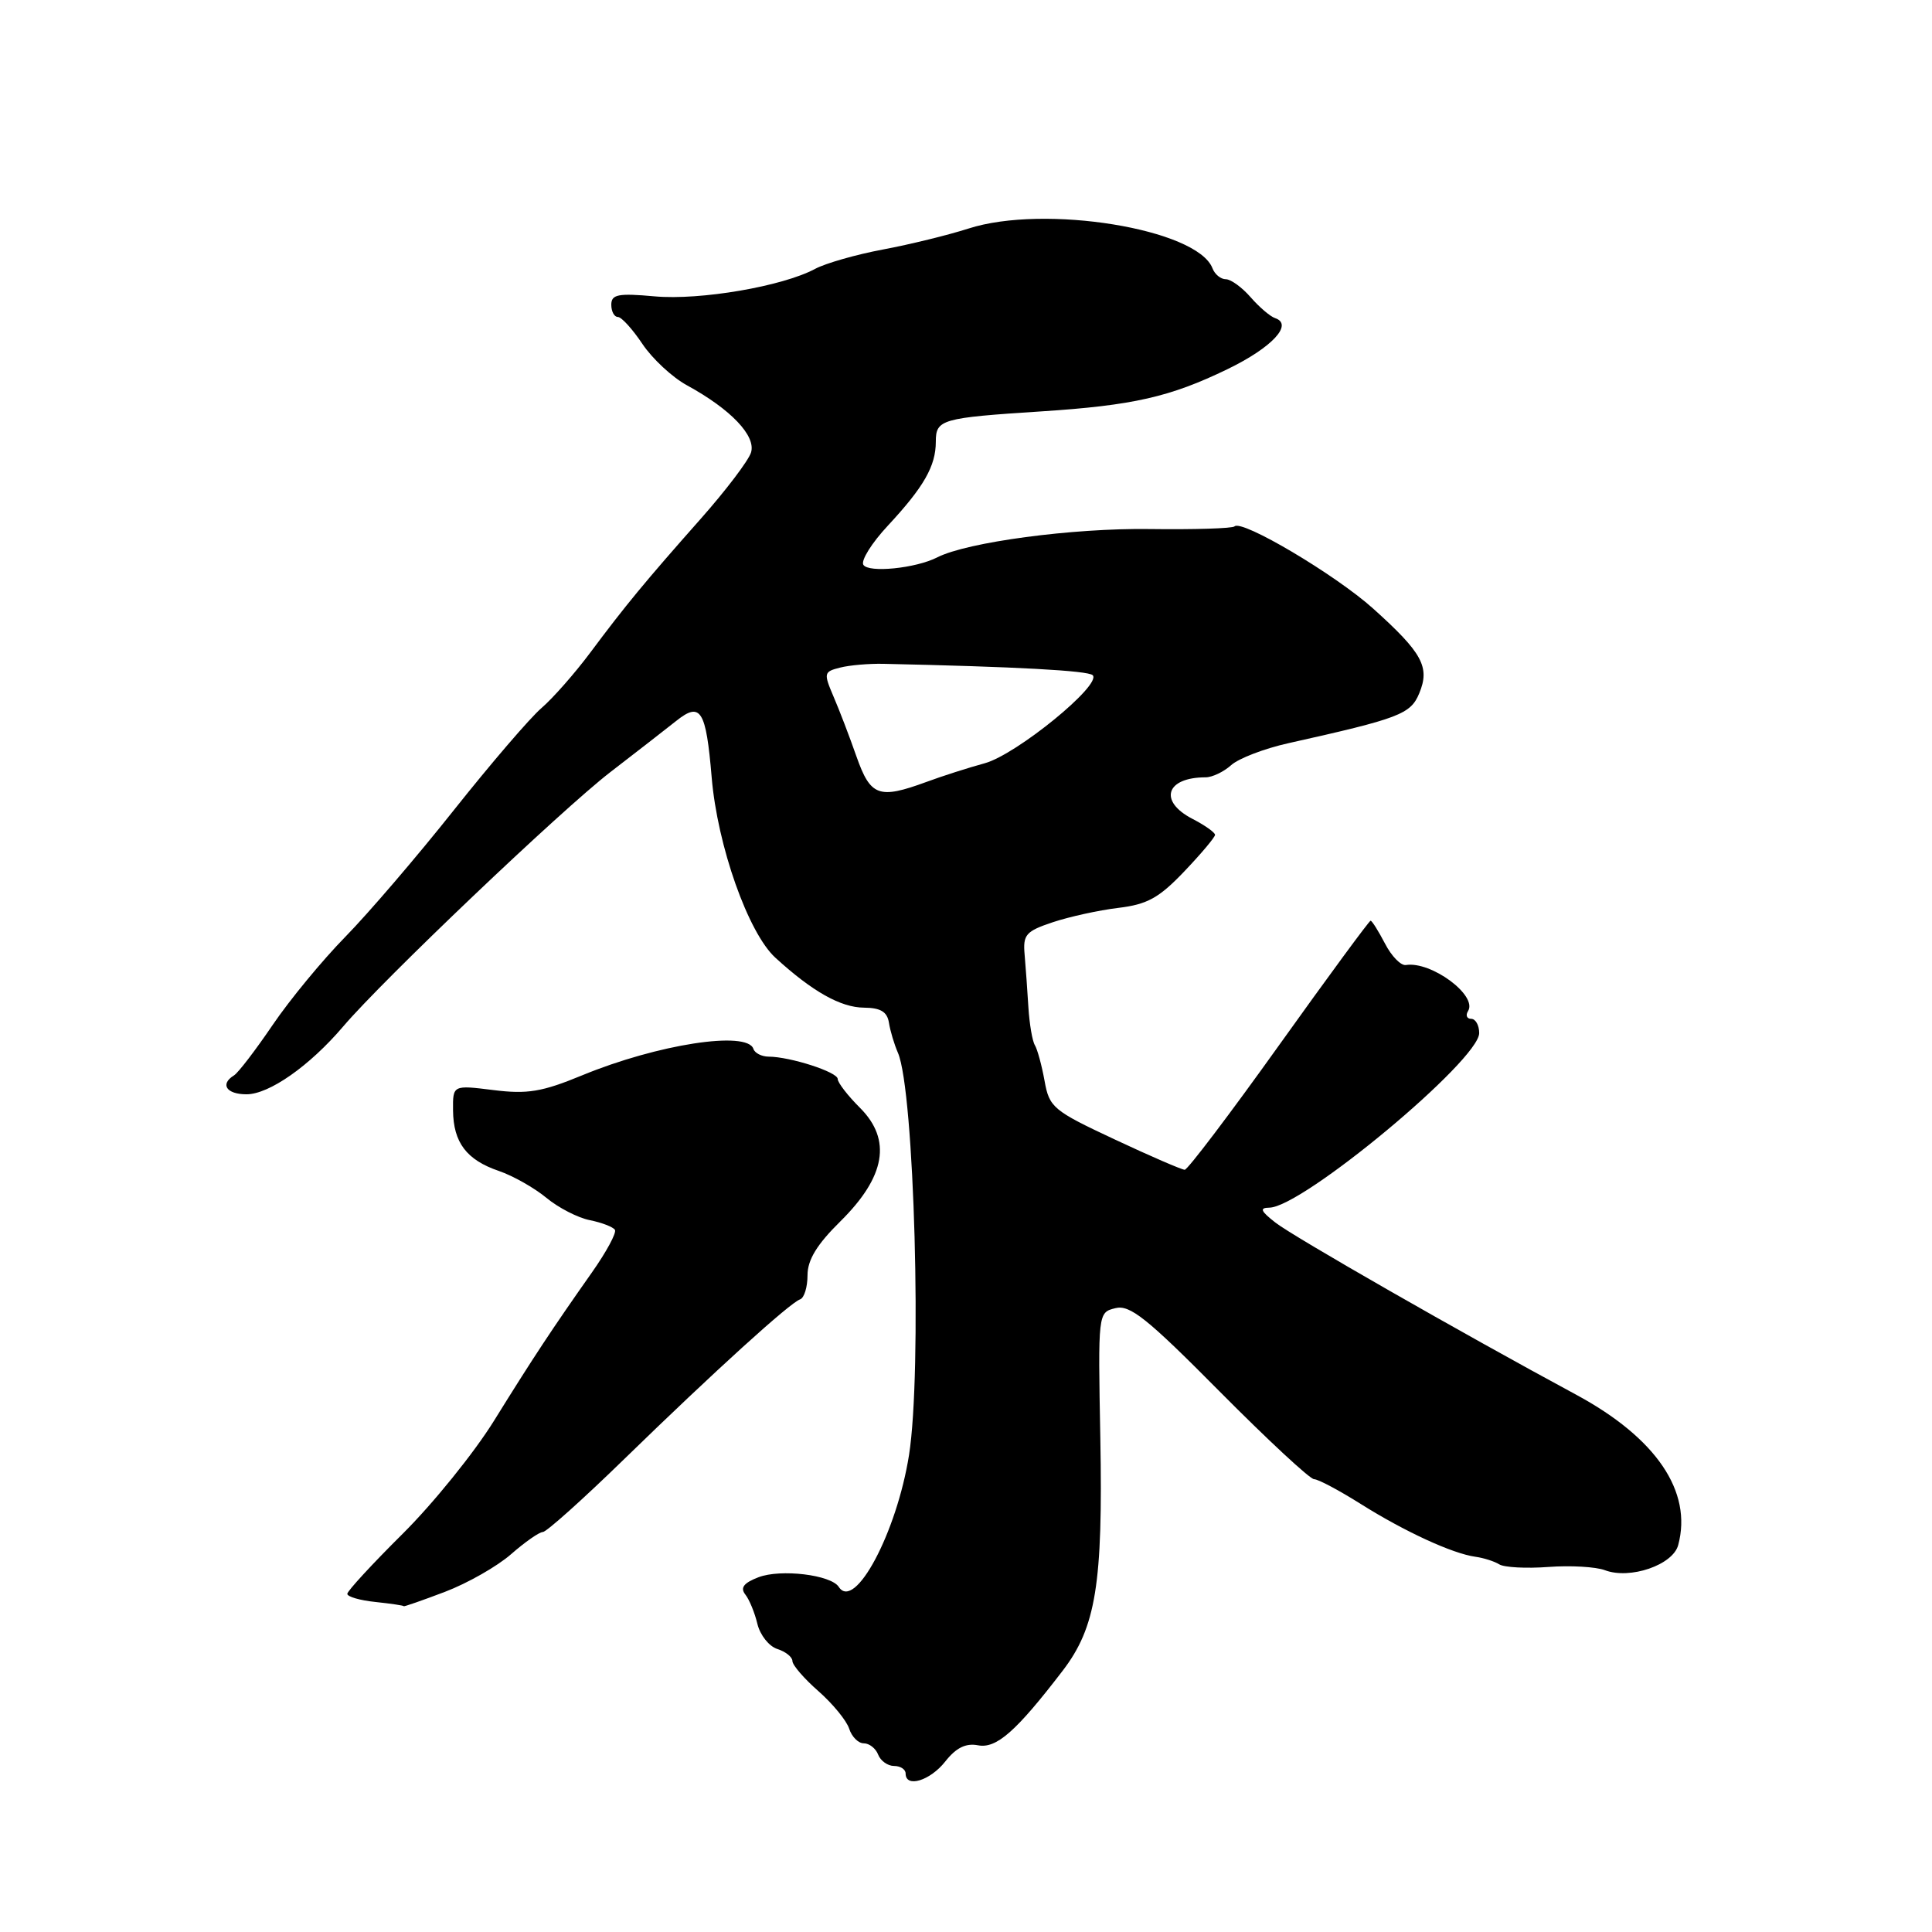 <?xml version="1.0" encoding="UTF-8" standalone="no"?>
<!DOCTYPE svg PUBLIC "-//W3C//DTD SVG 1.1//EN" "http://www.w3.org/Graphics/SVG/1.1/DTD/svg11.dtd" >
<svg xmlns="http://www.w3.org/2000/svg" xmlns:xlink="http://www.w3.org/1999/xlink" version="1.1" viewBox="0 0 256 256">
 <g >
 <path fill="currentColor"
d=" M 125.25 233.41 C 126.68 231.59 127.97 230.95 129.59 231.26 C 132.03 231.73 134.64 229.43 140.81 221.38 C 145.22 215.62 146.15 209.88 145.80 190.61 C 145.49 173.91 145.49 173.91 147.79 173.34 C 149.71 172.85 151.98 174.66 161.61 184.38 C 167.95 190.77 173.58 196.00 174.12 196.00 C 174.66 196.00 177.44 197.48 180.30 199.28 C 186.08 202.92 192.45 205.86 195.50 206.28 C 196.60 206.43 198.03 206.89 198.67 207.29 C 199.32 207.69 202.24 207.85 205.17 207.63 C 208.10 207.41 211.47 207.61 212.66 208.06 C 215.98 209.32 221.67 207.37 222.37 204.73 C 224.28 197.63 219.45 190.53 208.84 184.80 C 193.59 176.58 171.41 163.88 169.00 162.00 C 167.03 160.46 166.86 160.04 168.20 160.02 C 172.60 159.96 196.00 140.48 196.00 136.89 C 196.00 135.85 195.52 135.00 194.94 135.00 C 194.36 135.00 194.17 134.53 194.53 133.96 C 195.80 131.89 189.63 127.34 186.29 127.87 C 185.63 127.98 184.38 126.70 183.52 125.03 C 182.65 123.37 181.80 122.00 181.61 122.00 C 181.43 122.00 175.97 129.42 169.48 138.50 C 163.00 147.57 157.37 155.00 156.98 155.00 C 156.60 155.00 152.41 153.19 147.68 150.97 C 139.54 147.16 139.04 146.74 138.41 143.22 C 138.04 141.17 137.46 139.05 137.13 138.50 C 136.79 137.95 136.41 135.70 136.27 133.50 C 136.14 131.30 135.91 128.16 135.77 126.52 C 135.53 123.85 135.91 123.40 139.50 122.20 C 141.70 121.47 145.60 120.61 148.18 120.30 C 152.02 119.84 153.58 118.98 156.93 115.46 C 159.17 113.11 161.00 110.93 161.00 110.62 C 161.00 110.31 159.65 109.35 158.00 108.50 C 153.48 106.16 154.49 103.00 159.75 103.00 C 160.63 103.00 162.15 102.27 163.13 101.39 C 164.11 100.50 167.52 99.19 170.71 98.48 C 185.45 95.19 186.91 94.64 188.06 91.86 C 189.50 88.39 188.48 86.51 181.95 80.64 C 176.94 76.14 164.54 68.79 163.58 69.75 C 163.31 70.02 158.23 70.18 152.30 70.10 C 142.15 69.96 128.16 71.83 124.20 73.85 C 121.35 75.31 115.08 75.94 114.40 74.84 C 114.05 74.28 115.51 71.94 117.64 69.66 C 122.42 64.52 124.00 61.75 124.00 58.53 C 124.00 55.57 124.72 55.37 138.00 54.51 C 150.13 53.72 155.03 52.61 162.66 48.91 C 168.56 46.05 171.42 42.97 168.95 42.15 C 168.30 41.93 166.85 40.69 165.71 39.38 C 164.57 38.07 163.09 37.00 162.43 37.00 C 161.76 37.00 160.96 36.35 160.66 35.55 C 158.65 30.32 138.39 27.03 128.31 30.29 C 125.66 31.14 120.58 32.39 117.00 33.06 C 113.42 33.73 109.38 34.89 108.00 35.63 C 103.70 37.94 92.79 39.81 86.75 39.27 C 81.90 38.83 81.00 39.01 81.00 40.38 C 81.00 41.27 81.39 42.00 81.87 42.00 C 82.35 42.00 83.81 43.61 85.12 45.57 C 86.43 47.53 89.08 49.99 91.00 51.04 C 96.83 54.22 100.21 57.76 99.51 59.97 C 99.17 61.04 96.19 64.97 92.88 68.71 C 85.41 77.15 82.91 80.18 78.21 86.48 C 76.17 89.21 73.27 92.51 71.76 93.81 C 70.25 95.10 65.03 101.19 60.15 107.33 C 55.28 113.47 48.80 121.03 45.76 124.13 C 42.73 127.22 38.39 132.48 36.13 135.81 C 33.86 139.15 31.56 142.16 31.00 142.50 C 29.12 143.66 30.00 145.00 32.66 145.00 C 35.66 145.00 41.01 141.25 45.46 136.03 C 50.71 129.85 74.37 107.33 80.86 102.32 C 84.30 99.67 88.24 96.61 89.61 95.52 C 92.84 92.94 93.55 94.07 94.30 103.00 C 95.06 112.07 99.14 123.62 102.75 126.91 C 107.65 131.39 111.40 133.50 114.49 133.52 C 116.69 133.54 117.56 134.07 117.79 135.52 C 117.96 136.61 118.50 138.40 118.98 139.50 C 121.16 144.51 122.19 181.79 120.45 192.80 C 118.82 203.08 113.25 213.53 111.14 210.27 C 110.10 208.67 103.46 207.87 100.51 208.99 C 98.55 209.74 98.06 210.38 98.75 211.27 C 99.29 211.94 100.01 213.71 100.36 215.18 C 100.72 216.66 101.90 218.15 103.00 218.50 C 104.10 218.85 105.00 219.57 105.00 220.10 C 105.00 220.63 106.55 222.43 108.45 224.09 C 110.35 225.76 112.18 228.00 112.52 229.06 C 112.86 230.13 113.73 231.00 114.46 231.00 C 115.19 231.00 116.05 231.68 116.36 232.50 C 116.68 233.32 117.63 234.00 118.47 234.00 C 119.31 234.00 120.00 234.45 120.00 235.00 C 120.00 236.95 123.24 235.96 125.25 233.41 Z  M 58.95 210.93 C 61.95 209.79 65.90 207.54 67.73 205.93 C 69.57 204.32 71.46 203.00 71.93 203.00 C 72.40 203.00 77.30 198.61 82.80 193.25 C 94.65 181.72 104.66 172.63 106.02 172.17 C 106.56 171.98 107.00 170.55 107.00 168.98 C 107.00 166.94 108.24 164.90 111.37 161.82 C 117.34 155.91 118.18 151.03 113.96 146.80 C 112.33 145.18 111.00 143.45 111.00 142.97 C 111.00 142.05 104.70 140.02 101.83 140.01 C 100.92 140.00 100.01 139.54 99.83 138.98 C 99.01 136.53 87.12 138.37 77.13 142.49 C 71.80 144.69 69.88 145.00 65.38 144.44 C 60.00 143.77 60.00 143.77 60.03 147.13 C 60.07 151.39 61.82 153.70 66.11 155.16 C 67.98 155.80 70.80 157.40 72.39 158.71 C 73.98 160.03 76.58 161.37 78.16 161.68 C 79.75 162.00 81.24 162.58 81.48 162.96 C 81.72 163.35 80.35 165.88 78.45 168.58 C 73.14 176.12 70.69 179.83 65.47 188.24 C 62.83 192.50 57.37 199.25 53.35 203.24 C 49.33 207.23 46.03 210.81 46.02 211.19 C 46.01 211.57 47.69 212.06 49.75 212.27 C 51.81 212.49 53.50 212.74 53.50 212.83 C 53.50 212.92 55.95 212.07 58.95 210.93 Z  M 113.49 100.25 C 112.58 97.64 111.20 94.04 110.43 92.26 C 109.12 89.19 109.16 89.00 111.32 88.46 C 112.57 88.14 115.14 87.92 117.04 87.96 C 134.61 88.34 144.19 88.86 144.79 89.47 C 146.02 90.74 134.72 99.96 130.50 101.13 C 128.30 101.73 124.80 102.85 122.73 103.62 C 116.45 105.92 115.35 105.52 113.49 100.25 Z "/>
</g>
</svg>